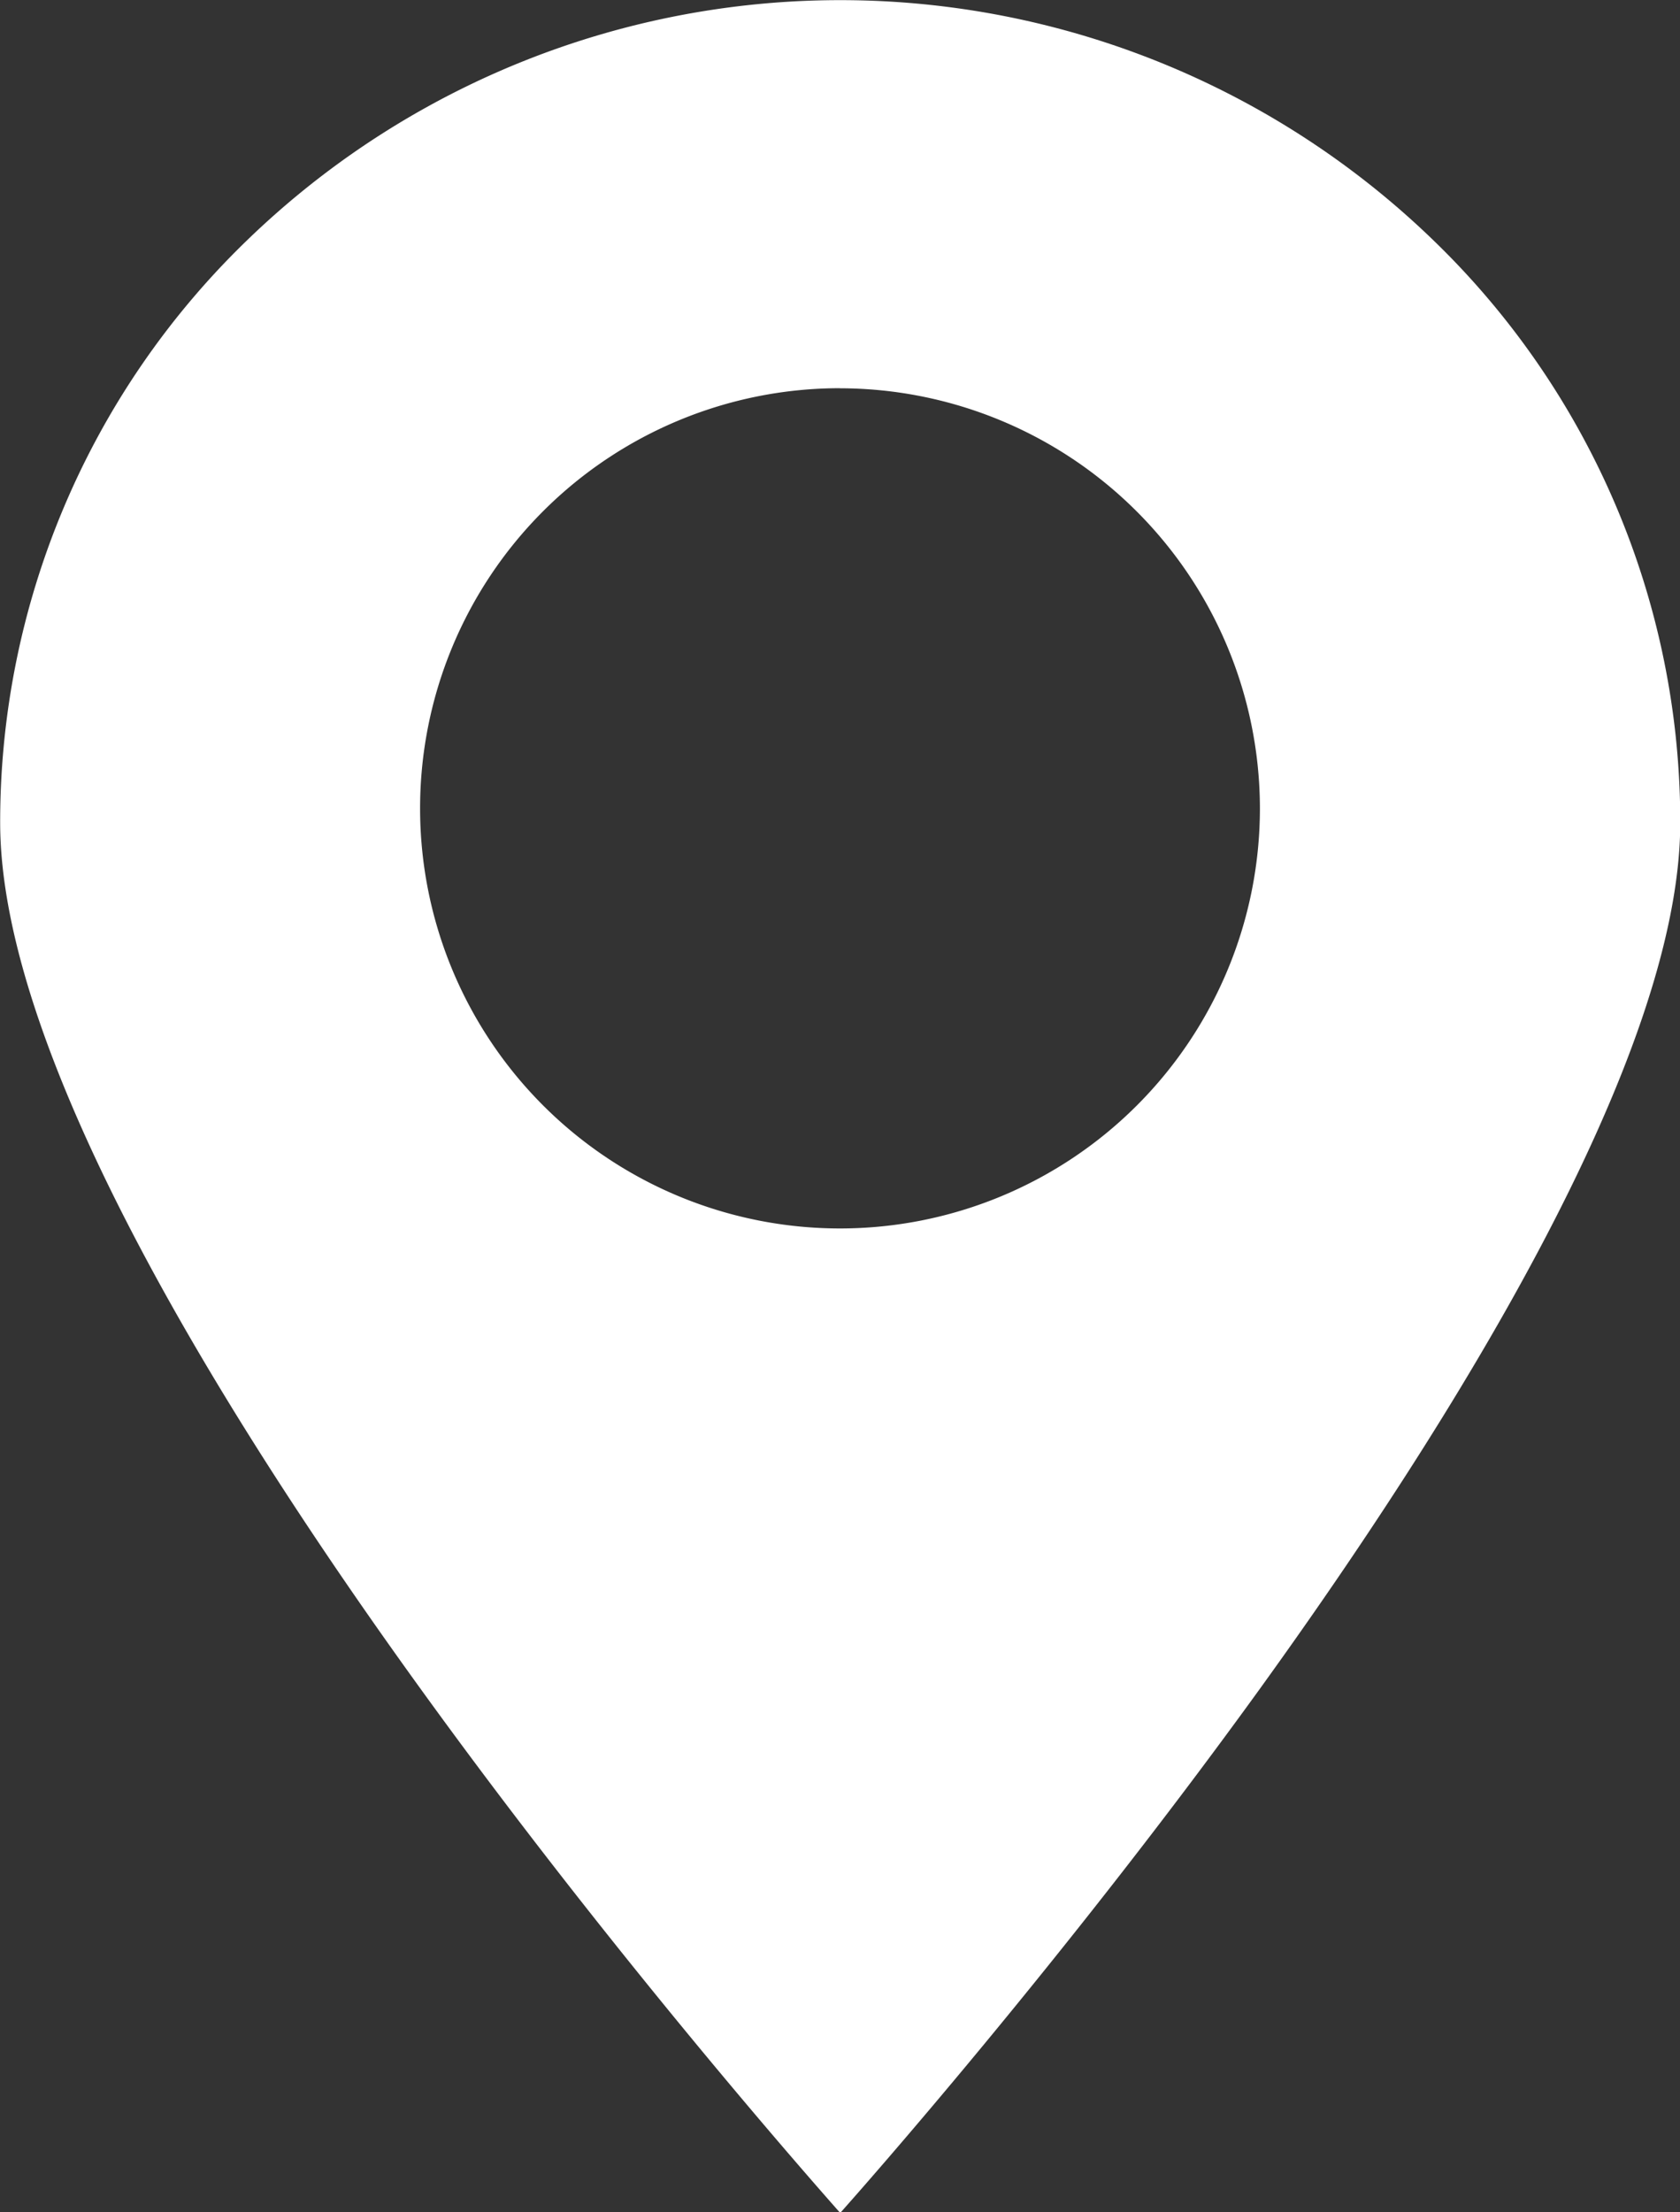 <svg xmlns="http://www.w3.org/2000/svg" width="20.004" height="26.328" viewBox="0 0 20.004 26.328"><rect x="0" y="0" width="20.004" height="26.328" fill="#333333" stroke="none"/><path d="M17990,4620.326h0l-.006,0c-.264-.3-2.646-2.987-4.994-6.236-2.281-3.155-5-7.5-5-10.3a9.619,9.619,0,0,1,2.93-6.922,10.156,10.156,0,0,1,14.145,0,9.619,9.619,0,0,1,2.93,6.922c0,2.794-2.721,7.142-5,10.3-2.348,3.249-4.73,5.939-4.994,6.236l-.006,0Zm0-21.707a5,5,0,1,0,5,5A5.006,5.006,0,0,0,17990,4598.62Z" transform="translate(-17979.998 -4593.999)" fill="#fff"/></svg>